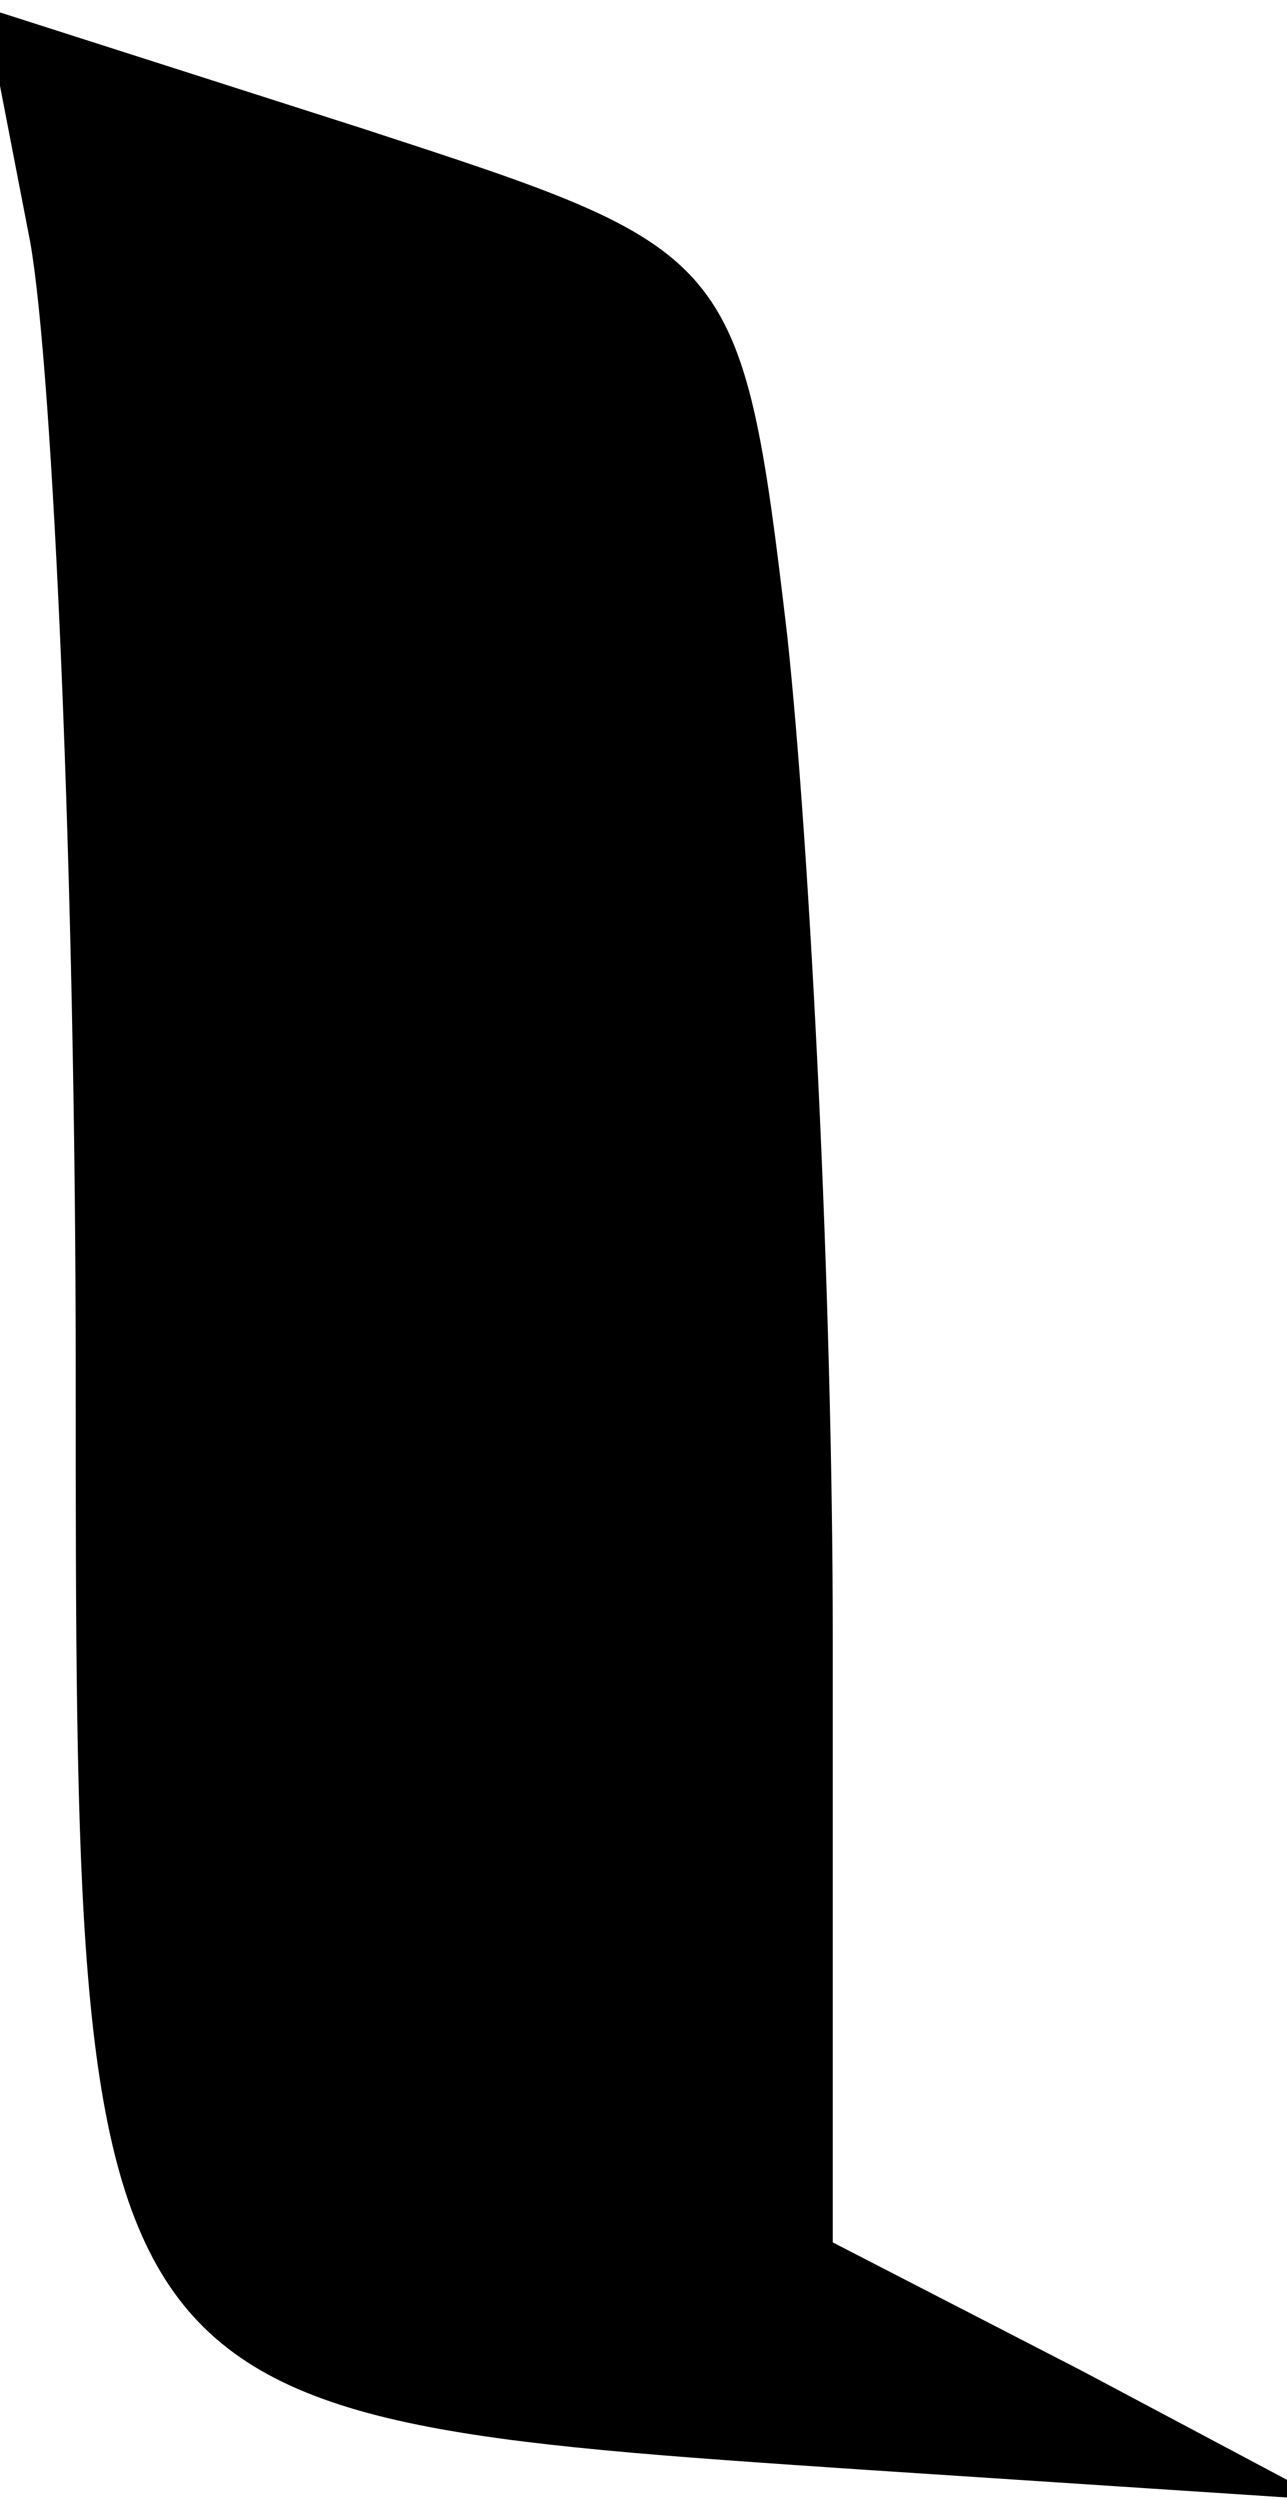 <?xml version="1.0" standalone="no"?>
<!DOCTYPE svg PUBLIC "-//W3C//DTD SVG 20010904//EN"
 "http://www.w3.org/TR/2001/REC-SVG-20010904/DTD/svg10.dtd">
<svg version="1.0" xmlns="http://www.w3.org/2000/svg"
 width="17pt" height="33pt" viewBox="0 0 17 33"
 preserveAspectRatio="xMidYMid meet">
<g transform="translate(0,33) scale(0.1,-0.1)"
fill="#000000" stroke="none">
<path fill="#000000" stroke="none" d="M4 298 c3 -17 6 -84 6 -149 0 -138 0
-138 104 -145 l61 -4 -32 17 -33 17 0 80 c0 45 -3 104 -6 132 -6 51 -7 51 -56
67 l-50 16 6 -31z"/>
</g>
</svg>
